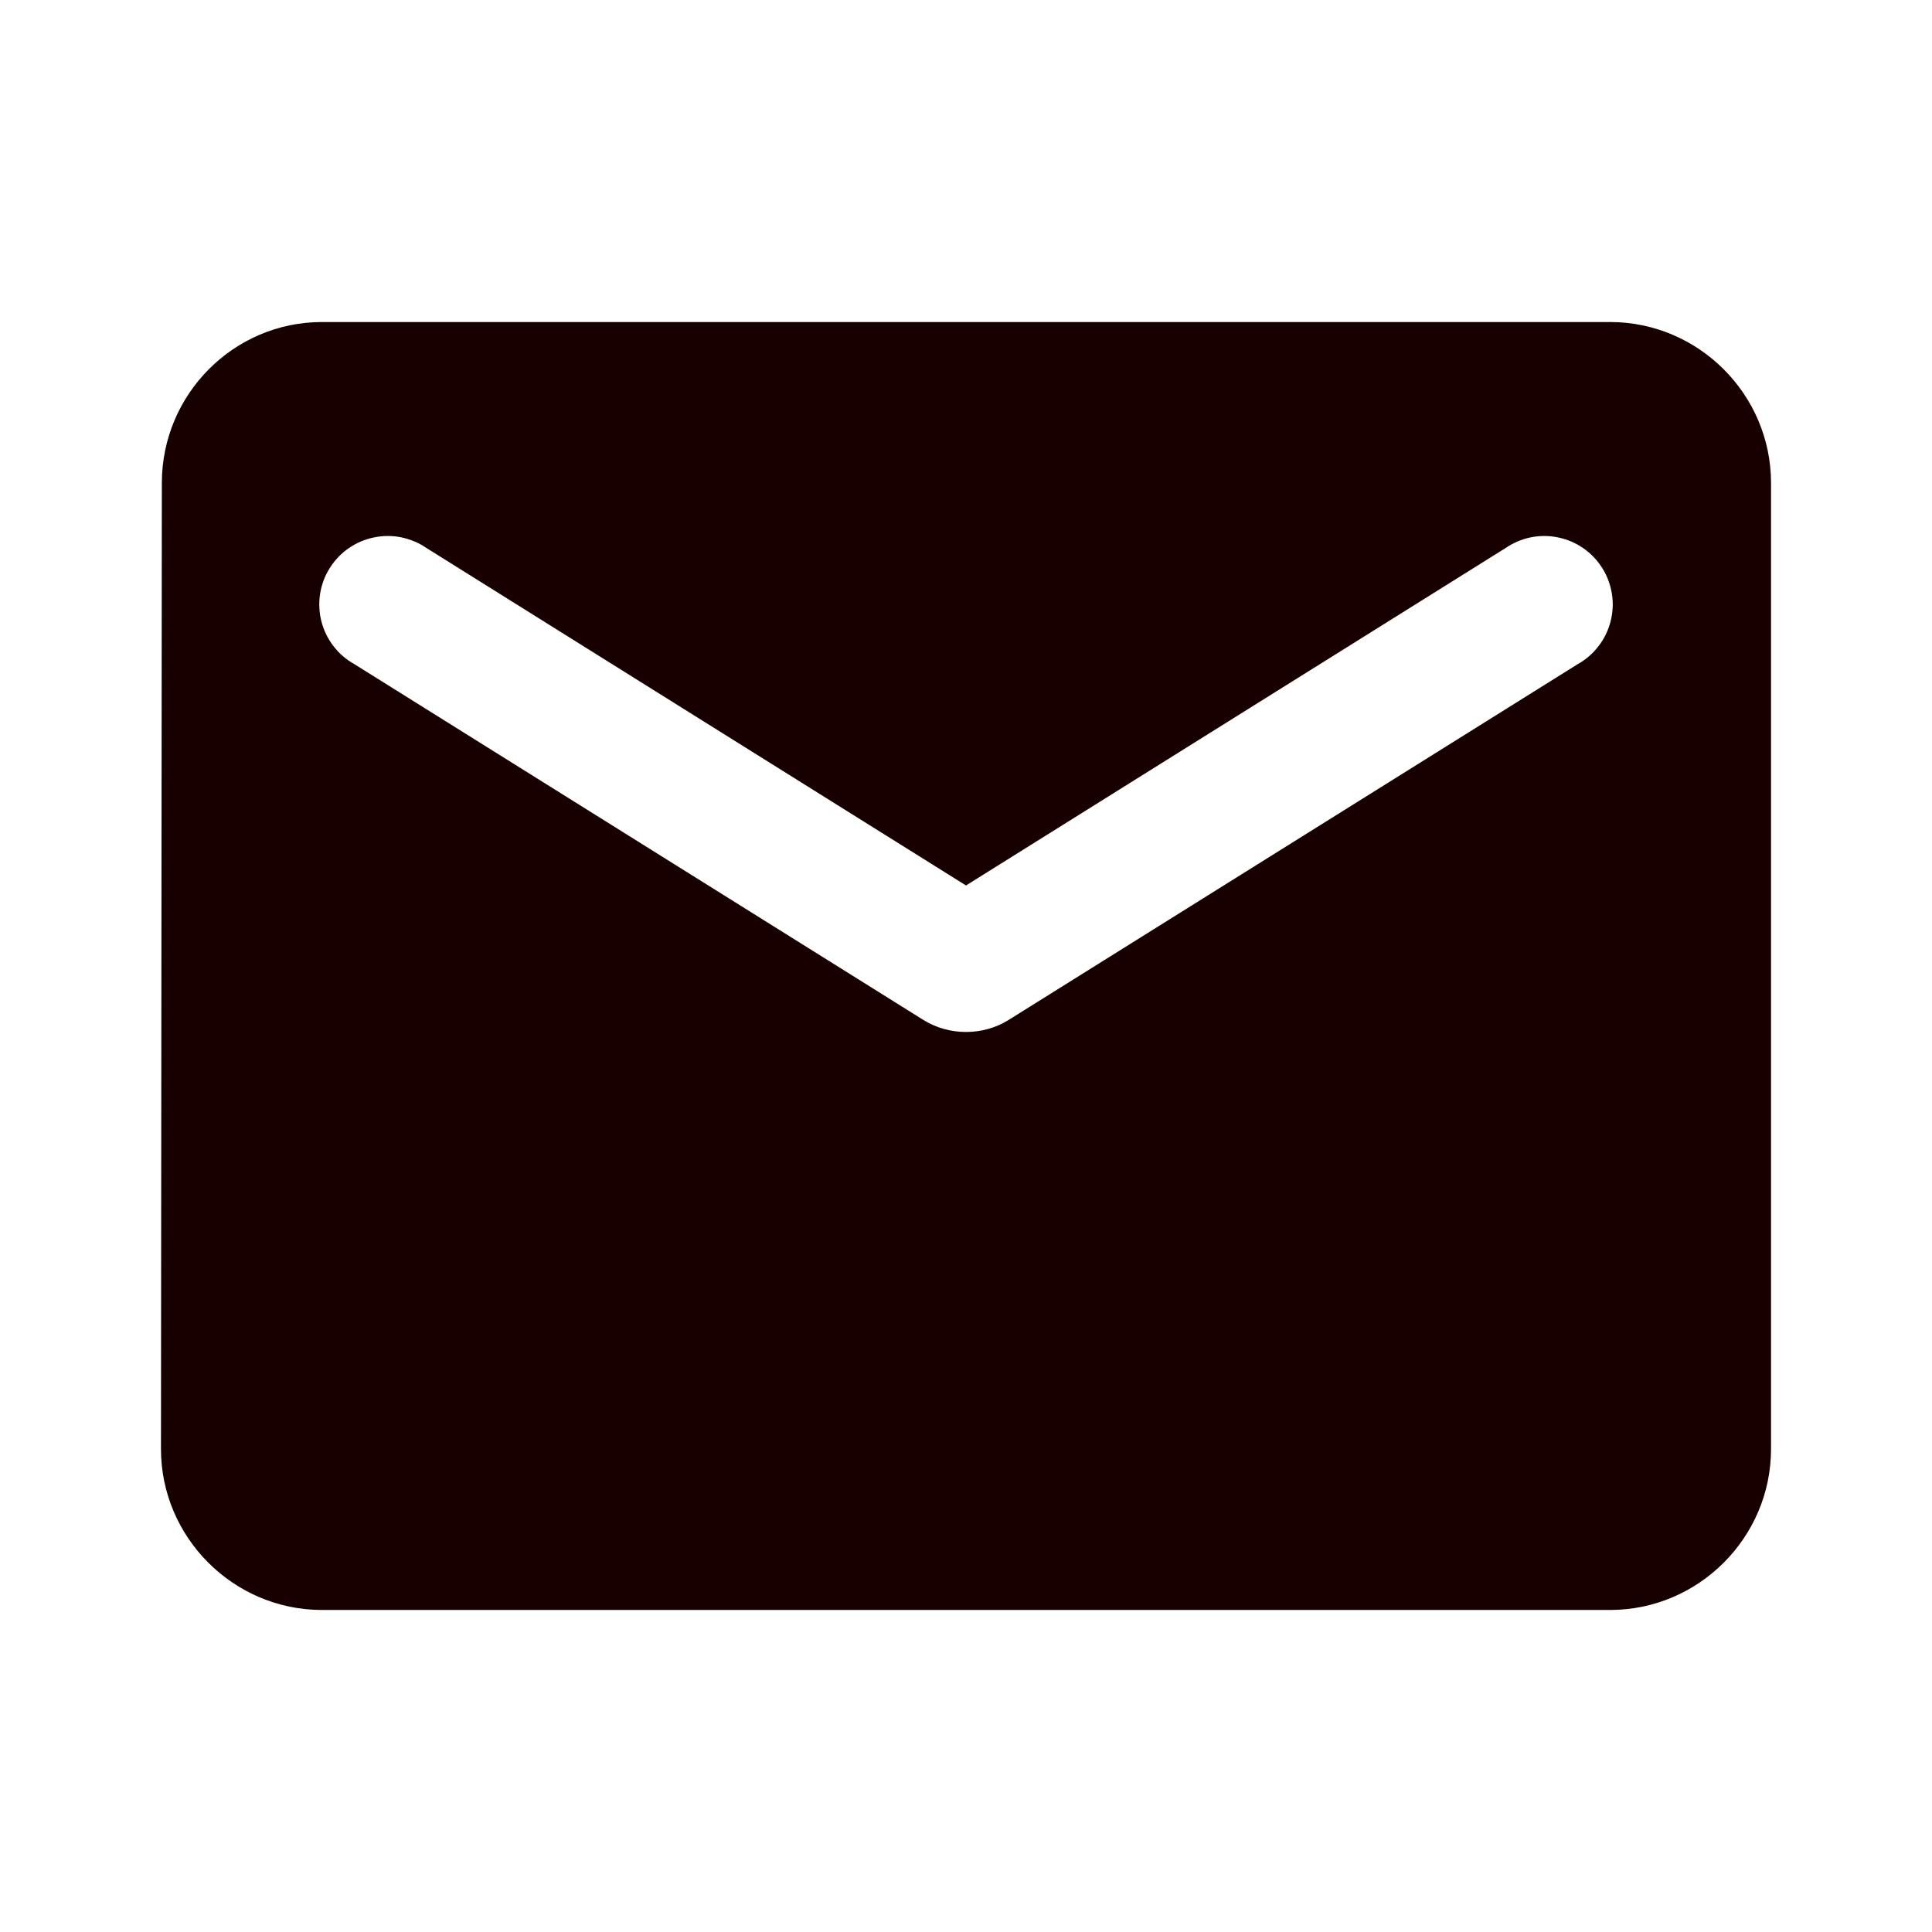 <svg width="22" height="22" viewBox="0 0 22 22" fill="none" xmlns="http://www.w3.org/2000/svg">
<g id="ic:round-email">
<path id="Vector" d="M18.334 3.667H3.667C2.659 3.667 1.843 4.492 1.843 5.5L1.833 16.5C1.833 17.508 2.659 18.333 3.667 18.333H18.334C19.342 18.333 20.167 17.508 20.167 16.5V5.5C20.167 4.492 19.342 3.667 18.334 3.667ZM17.967 7.562L11.486 11.614C11.193 11.797 10.808 11.797 10.514 11.614L4.034 7.562C3.942 7.511 3.861 7.441 3.797 7.357C3.733 7.274 3.686 7.178 3.66 7.076C3.634 6.974 3.629 6.867 3.645 6.763C3.661 6.659 3.698 6.559 3.754 6.47C3.81 6.381 3.883 6.303 3.97 6.243C4.057 6.183 4.154 6.141 4.258 6.12C4.361 6.098 4.467 6.098 4.571 6.119C4.674 6.141 4.772 6.182 4.859 6.242L11 10.083L17.142 6.242C17.229 6.182 17.326 6.141 17.43 6.119C17.533 6.098 17.64 6.098 17.743 6.12C17.846 6.141 17.944 6.183 18.03 6.243C18.117 6.303 18.19 6.381 18.246 6.47C18.302 6.559 18.339 6.659 18.355 6.763C18.372 6.867 18.366 6.974 18.34 7.076C18.314 7.178 18.268 7.274 18.203 7.357C18.139 7.441 18.059 7.511 17.967 7.562Z" fill="#190000"/>
</g>
</svg>
